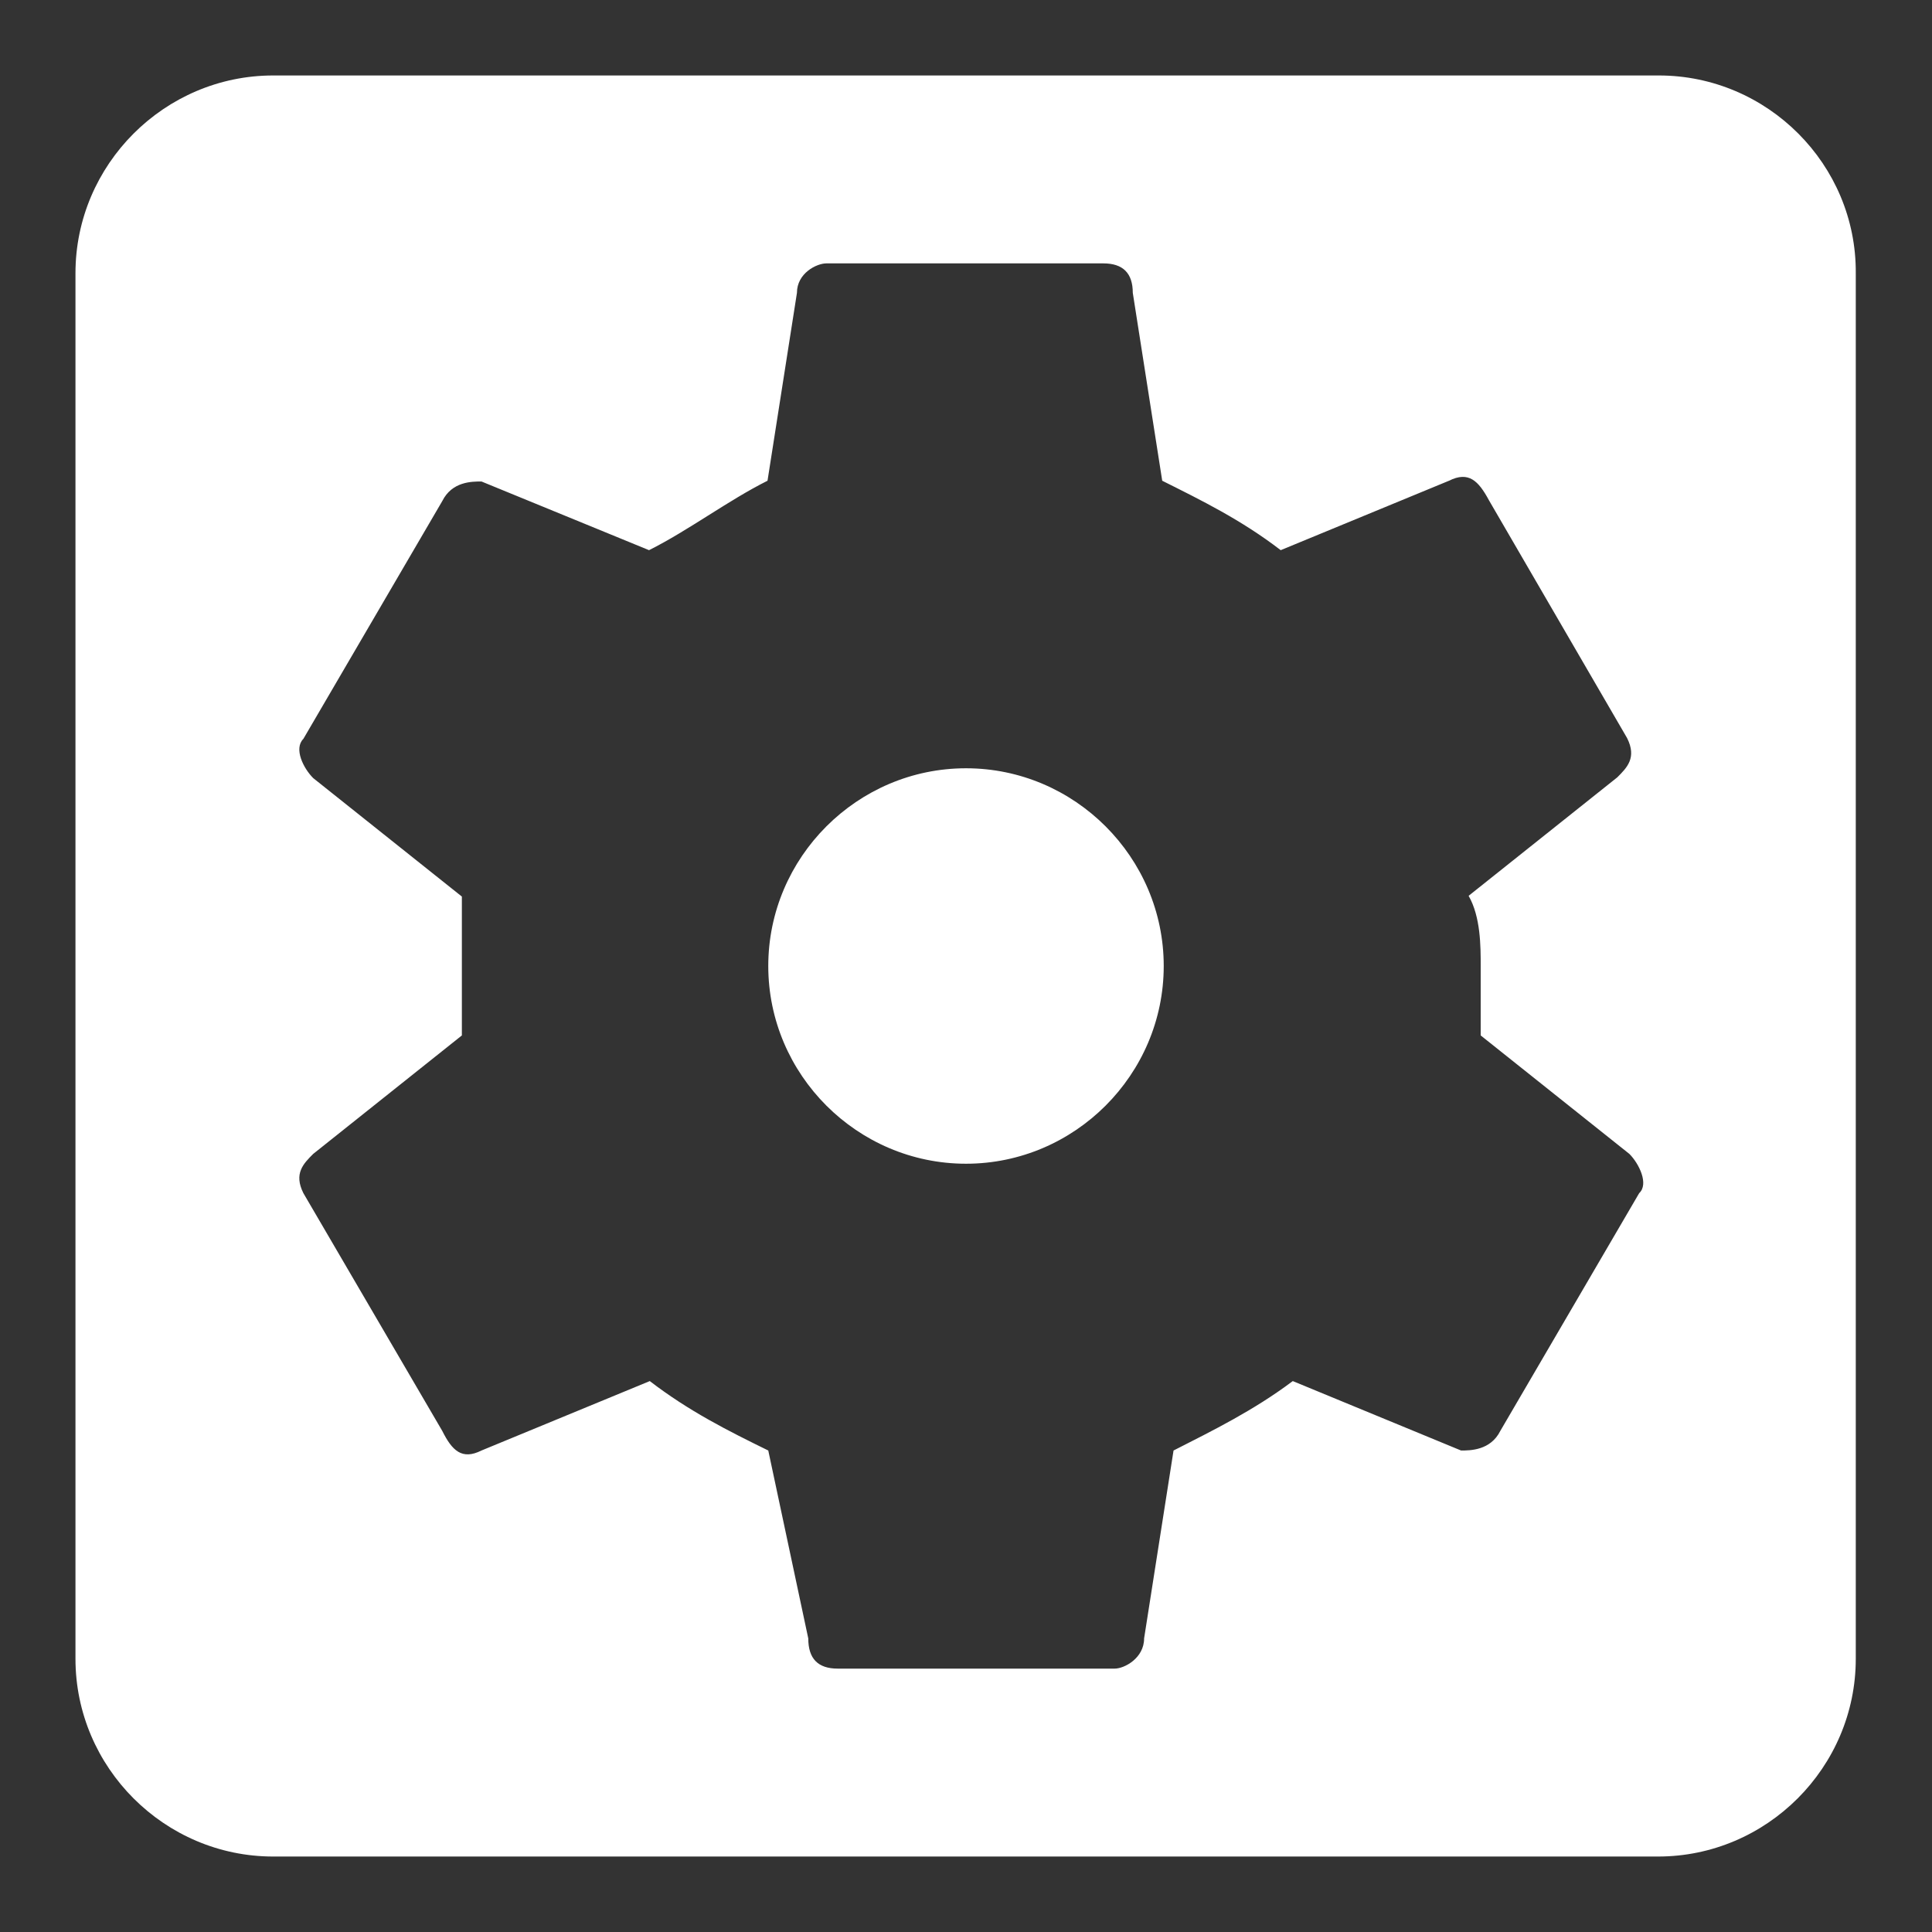 <?xml version="1.0" encoding="utf-8"?>
<svg version="1.1" xmlns="http://www.w3.org/2000/svg" x="0px" y="0px" viewBox="0 0 256 256" enable-background="new 0 0 256 256" xml:space="preserve">
<rect x="0" y="0" width="256" height="256" fill="#333333" stroke="none"/>
<g><g>
    <path fill="#ffff" d="M128,101.8c-14.4,0-26.2,11.8-26.2,26.2c0,14.4,11.8,26.2,26.2,26.2s26.2-11.8,26.2-26.2C154.2,113.6,142.4,101.8,128,101.8 M219.8,10H36.2C21.8,10,10,21.8,10,36.2v183.6c0,14.4,11.8,26.2,26.2,26.2h183.5c14.4,0,26.2-11.8,26.2-26.2V36.2C246,21.8,234.2,10,219.8,10 M196.2,128v9.2l19.7,15.7c1.3,1.3,2.6,4,1.3,5.2l-18.4,31.5c-1.3,2.6-4,2.6-5.2,2.6l-22.3-9.2c-5.2,3.9-10.5,6.5-15.8,9.2l-3.9,24.9c0,2.6-2.6,4-3.9,4H111c-2.6,0-3.9-1.3-3.9-4l-5.3-24.9c-5.3-2.6-10.5-5.2-15.7-9.2l-22.3,9.2c-2.6,1.3-3.9,0-5.2-2.6l-18.4-31.5c-1.3-2.6,0-3.9,1.3-5.2l19.7-15.7V128v-9.2l-19.7-15.7c-1.3-1.3-2.6-3.9-1.3-5.2l18.4-31.5c1.3-2.6,3.9-2.6,5.2-2.6L86,72.9c5.2-2.6,10.5-6.6,15.7-9.2l3.9-24.9c0-2.6,2.6-3.9,3.9-3.9h36.7c2.6,0,3.9,1.3,3.9,3.9l3.9,24.9c5.2,2.6,10.5,5.2,15.7,9.2l22.3-9.2c2.6-1.3,3.9,0,5.3,2.6l18.3,31.5c1.3,2.6,0,3.9-1.3,5.2l-19.7,15.7C196.2,121.5,196.2,125.4,196.2,128"/></g></g>
</svg>